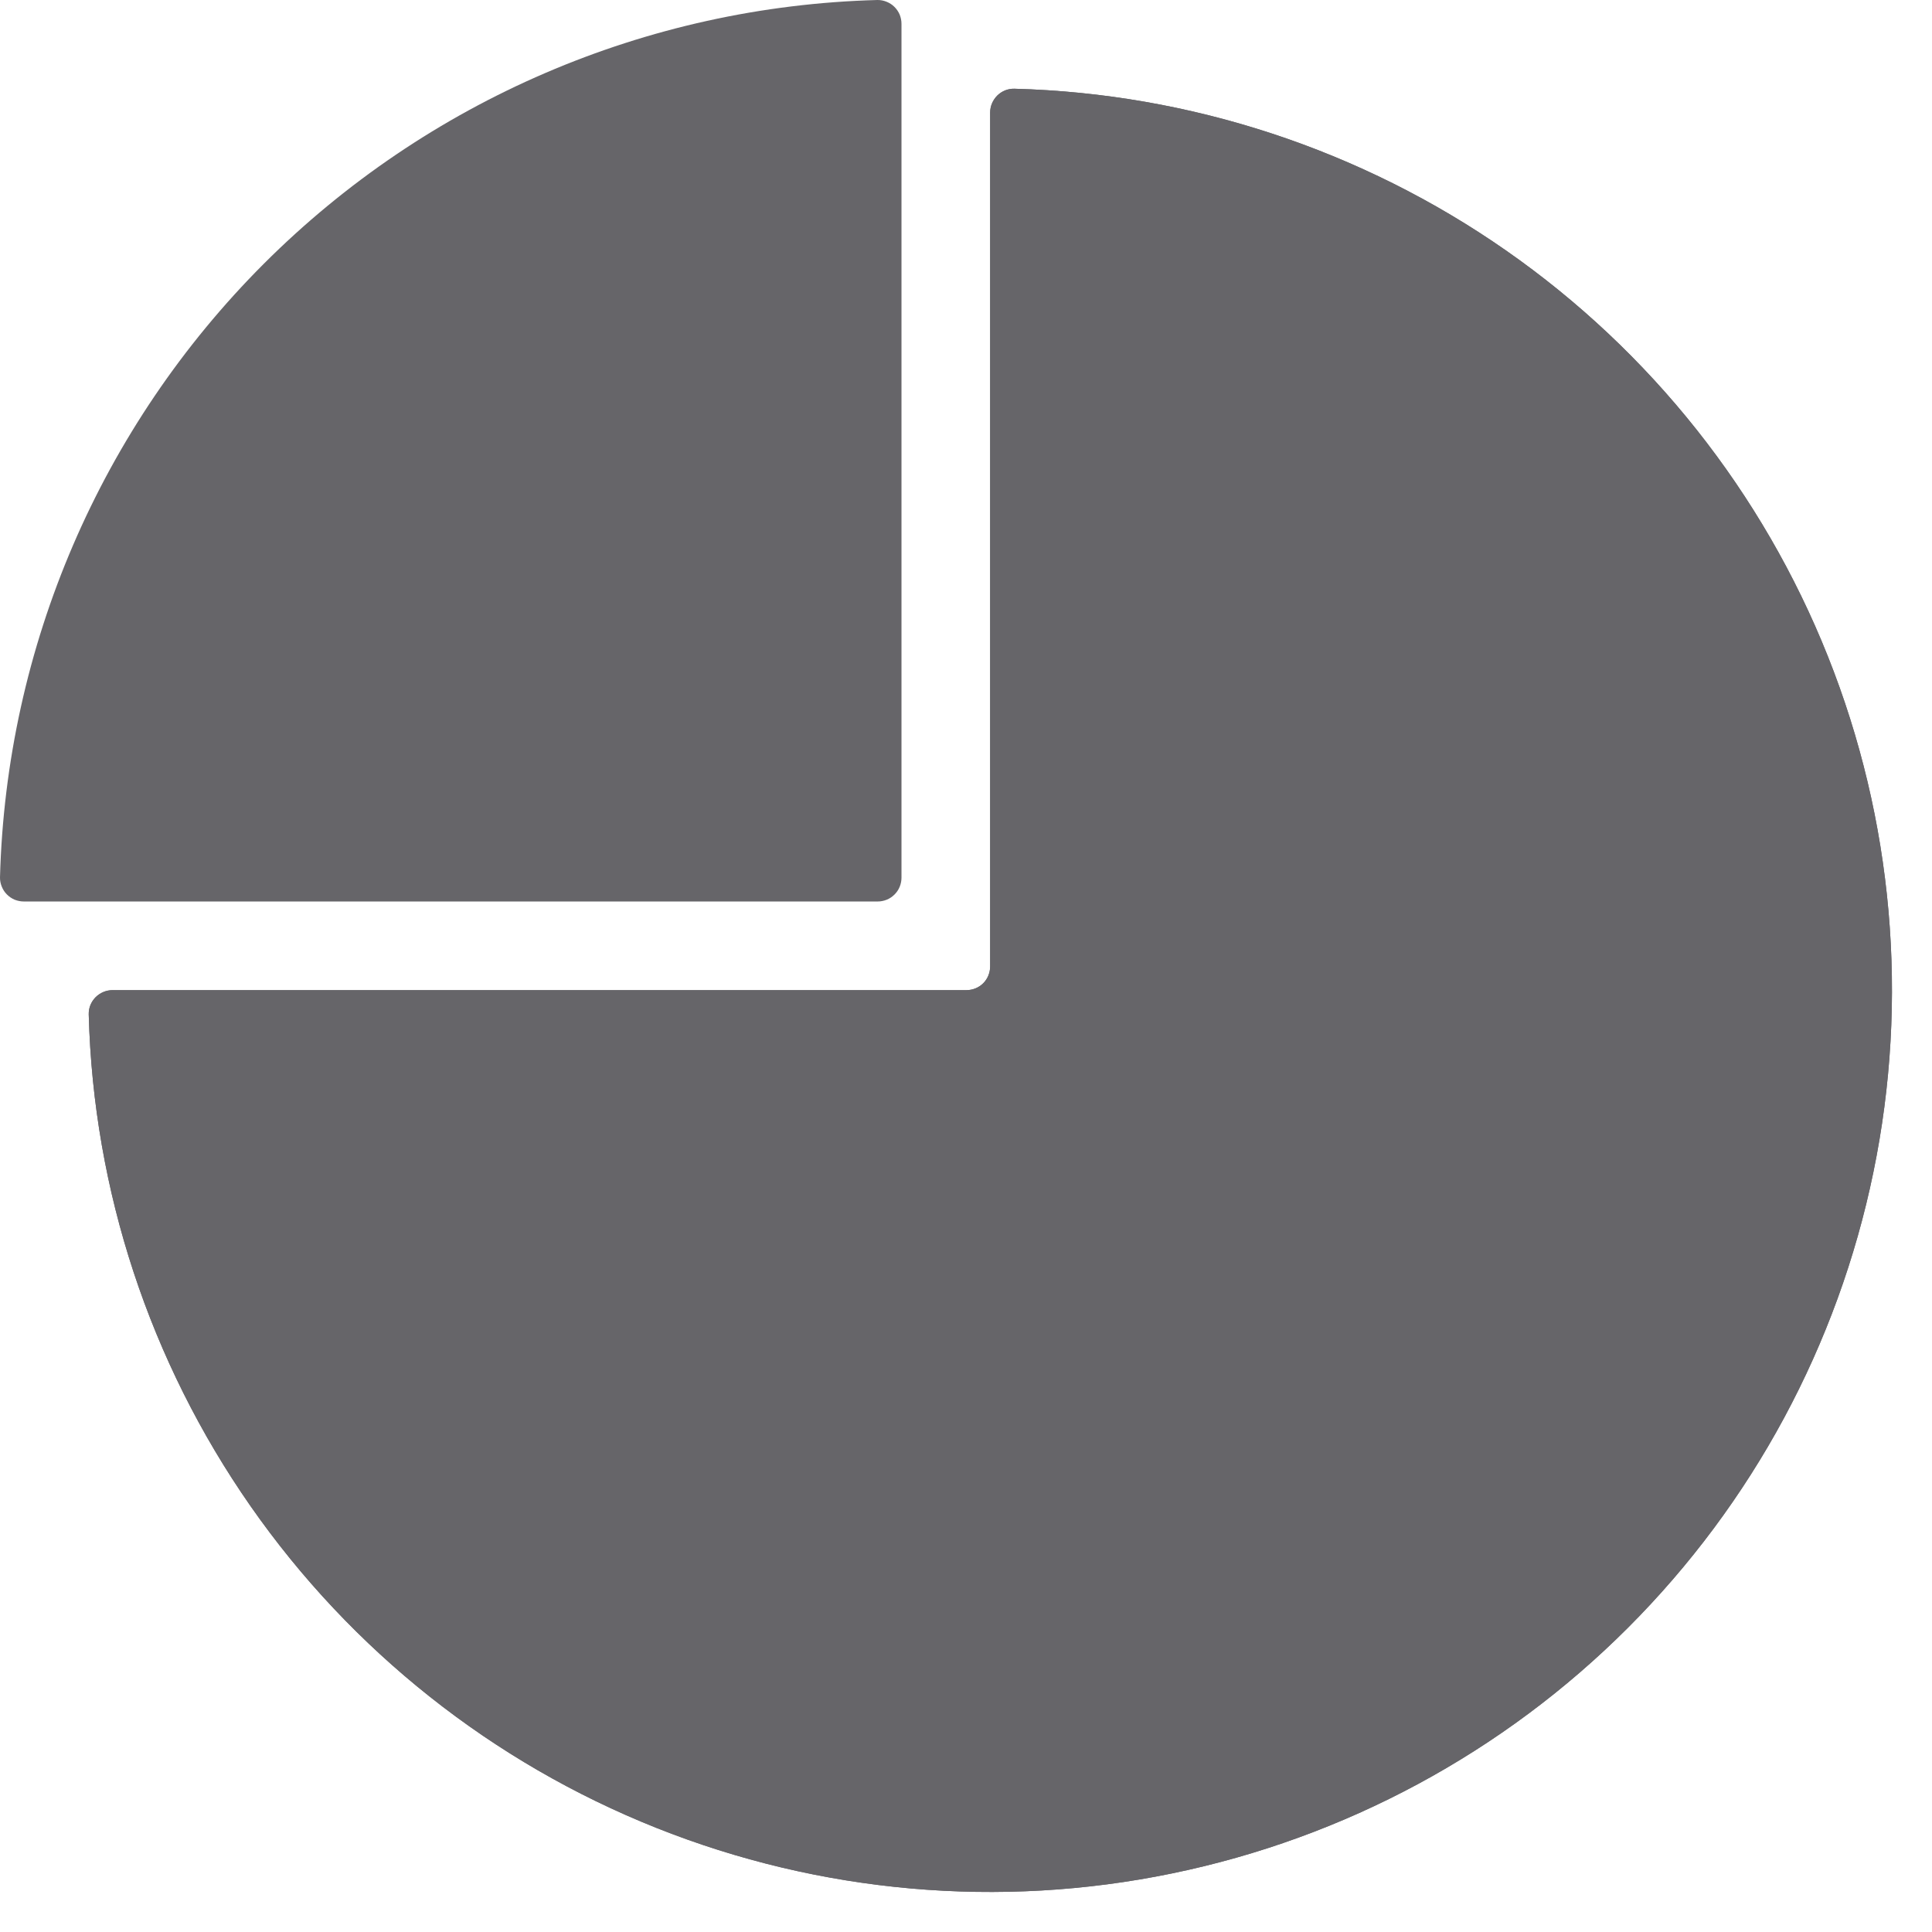 <svg width="28" height="28" viewBox="0 0 28 28" fill="none" xmlns="http://www.w3.org/2000/svg">
<path d="M14.35 1.632V14.006C14.35 14.051 14.341 14.096 14.324 14.138C14.307 14.18 14.282 14.218 14.25 14.25C14.218 14.282 14.18 14.307 14.138 14.324C14.096 14.341 14.051 14.35 14.006 14.35H1.632C1.586 14.35 1.54 14.359 1.498 14.377C1.456 14.395 1.417 14.421 1.385 14.453C1.353 14.486 1.327 14.525 1.31 14.567C1.293 14.61 1.285 14.656 1.286 14.701C1.354 17.256 2.17 19.733 3.632 21.829C5.094 23.924 7.138 25.545 9.512 26.491C11.885 27.437 14.484 27.667 16.986 27.151C19.489 26.636 21.785 25.399 23.592 23.592C25.399 21.785 26.636 19.489 27.151 16.986C27.667 14.484 27.437 11.885 26.491 9.512C25.545 7.138 23.924 5.094 21.829 3.632C19.733 2.17 17.256 1.354 14.701 1.286C14.656 1.285 14.61 1.293 14.567 1.31C14.525 1.327 14.486 1.353 14.453 1.385C14.421 1.417 14.395 1.456 14.377 1.498C14.359 1.54 14.35 1.586 14.35 1.632Z" fill="#666569"/>
<path d="M14.35 1.632V14.006C14.35 14.051 14.341 14.096 14.324 14.138C14.307 14.18 14.282 14.218 14.25 14.25C14.218 14.282 14.18 14.307 14.138 14.324C14.096 14.341 14.051 14.35 14.006 14.35H1.632C1.586 14.35 1.54 14.359 1.498 14.377C1.456 14.395 1.417 14.421 1.385 14.453C1.353 14.486 1.327 14.525 1.31 14.567C1.293 14.61 1.285 14.656 1.286 14.701C1.354 17.256 2.17 19.733 3.632 21.829C5.094 23.924 7.138 25.545 9.512 26.491C11.885 27.437 14.484 27.667 16.986 27.151C19.489 26.636 21.785 25.399 23.592 23.592C25.399 21.785 26.636 19.489 27.151 16.986C27.667 14.484 27.437 11.885 26.491 9.512C25.545 7.138 23.924 5.094 21.829 3.632C19.733 2.17 17.256 1.354 14.701 1.286C14.656 1.285 14.61 1.293 14.567 1.31C14.525 1.327 14.486 1.353 14.453 1.385C14.421 1.417 14.395 1.456 14.377 1.498C14.359 1.54 14.35 1.586 14.35 1.632Z" fill="#666569"/>
<path d="M12.714 5.35973e-05C9.371 0.09 6.189 1.458 3.823 3.823C1.458 6.189 0.09 9.371 5.35973e-05 12.714C-0.001 12.76 0.008 12.806 0.025 12.848C0.042 12.891 0.067 12.93 0.099 12.962C0.131 12.995 0.17 13.021 0.212 13.039C0.255 13.056 0.3 13.065 0.346 13.065H12.72C12.765 13.065 12.81 13.056 12.852 13.039C12.894 13.022 12.932 12.996 12.964 12.964C12.996 12.932 13.022 12.894 13.039 12.852C13.056 12.81 13.065 12.765 13.065 12.72V0.346C13.065 0.3 13.056 0.255 13.039 0.212C13.021 0.17 12.995 0.131 12.962 0.099C12.93 0.067 12.891 0.042 12.848 0.025C12.806 0.008 12.76 -0.001 12.714 5.35973e-05Z" fill="#666569"/>
</svg>
